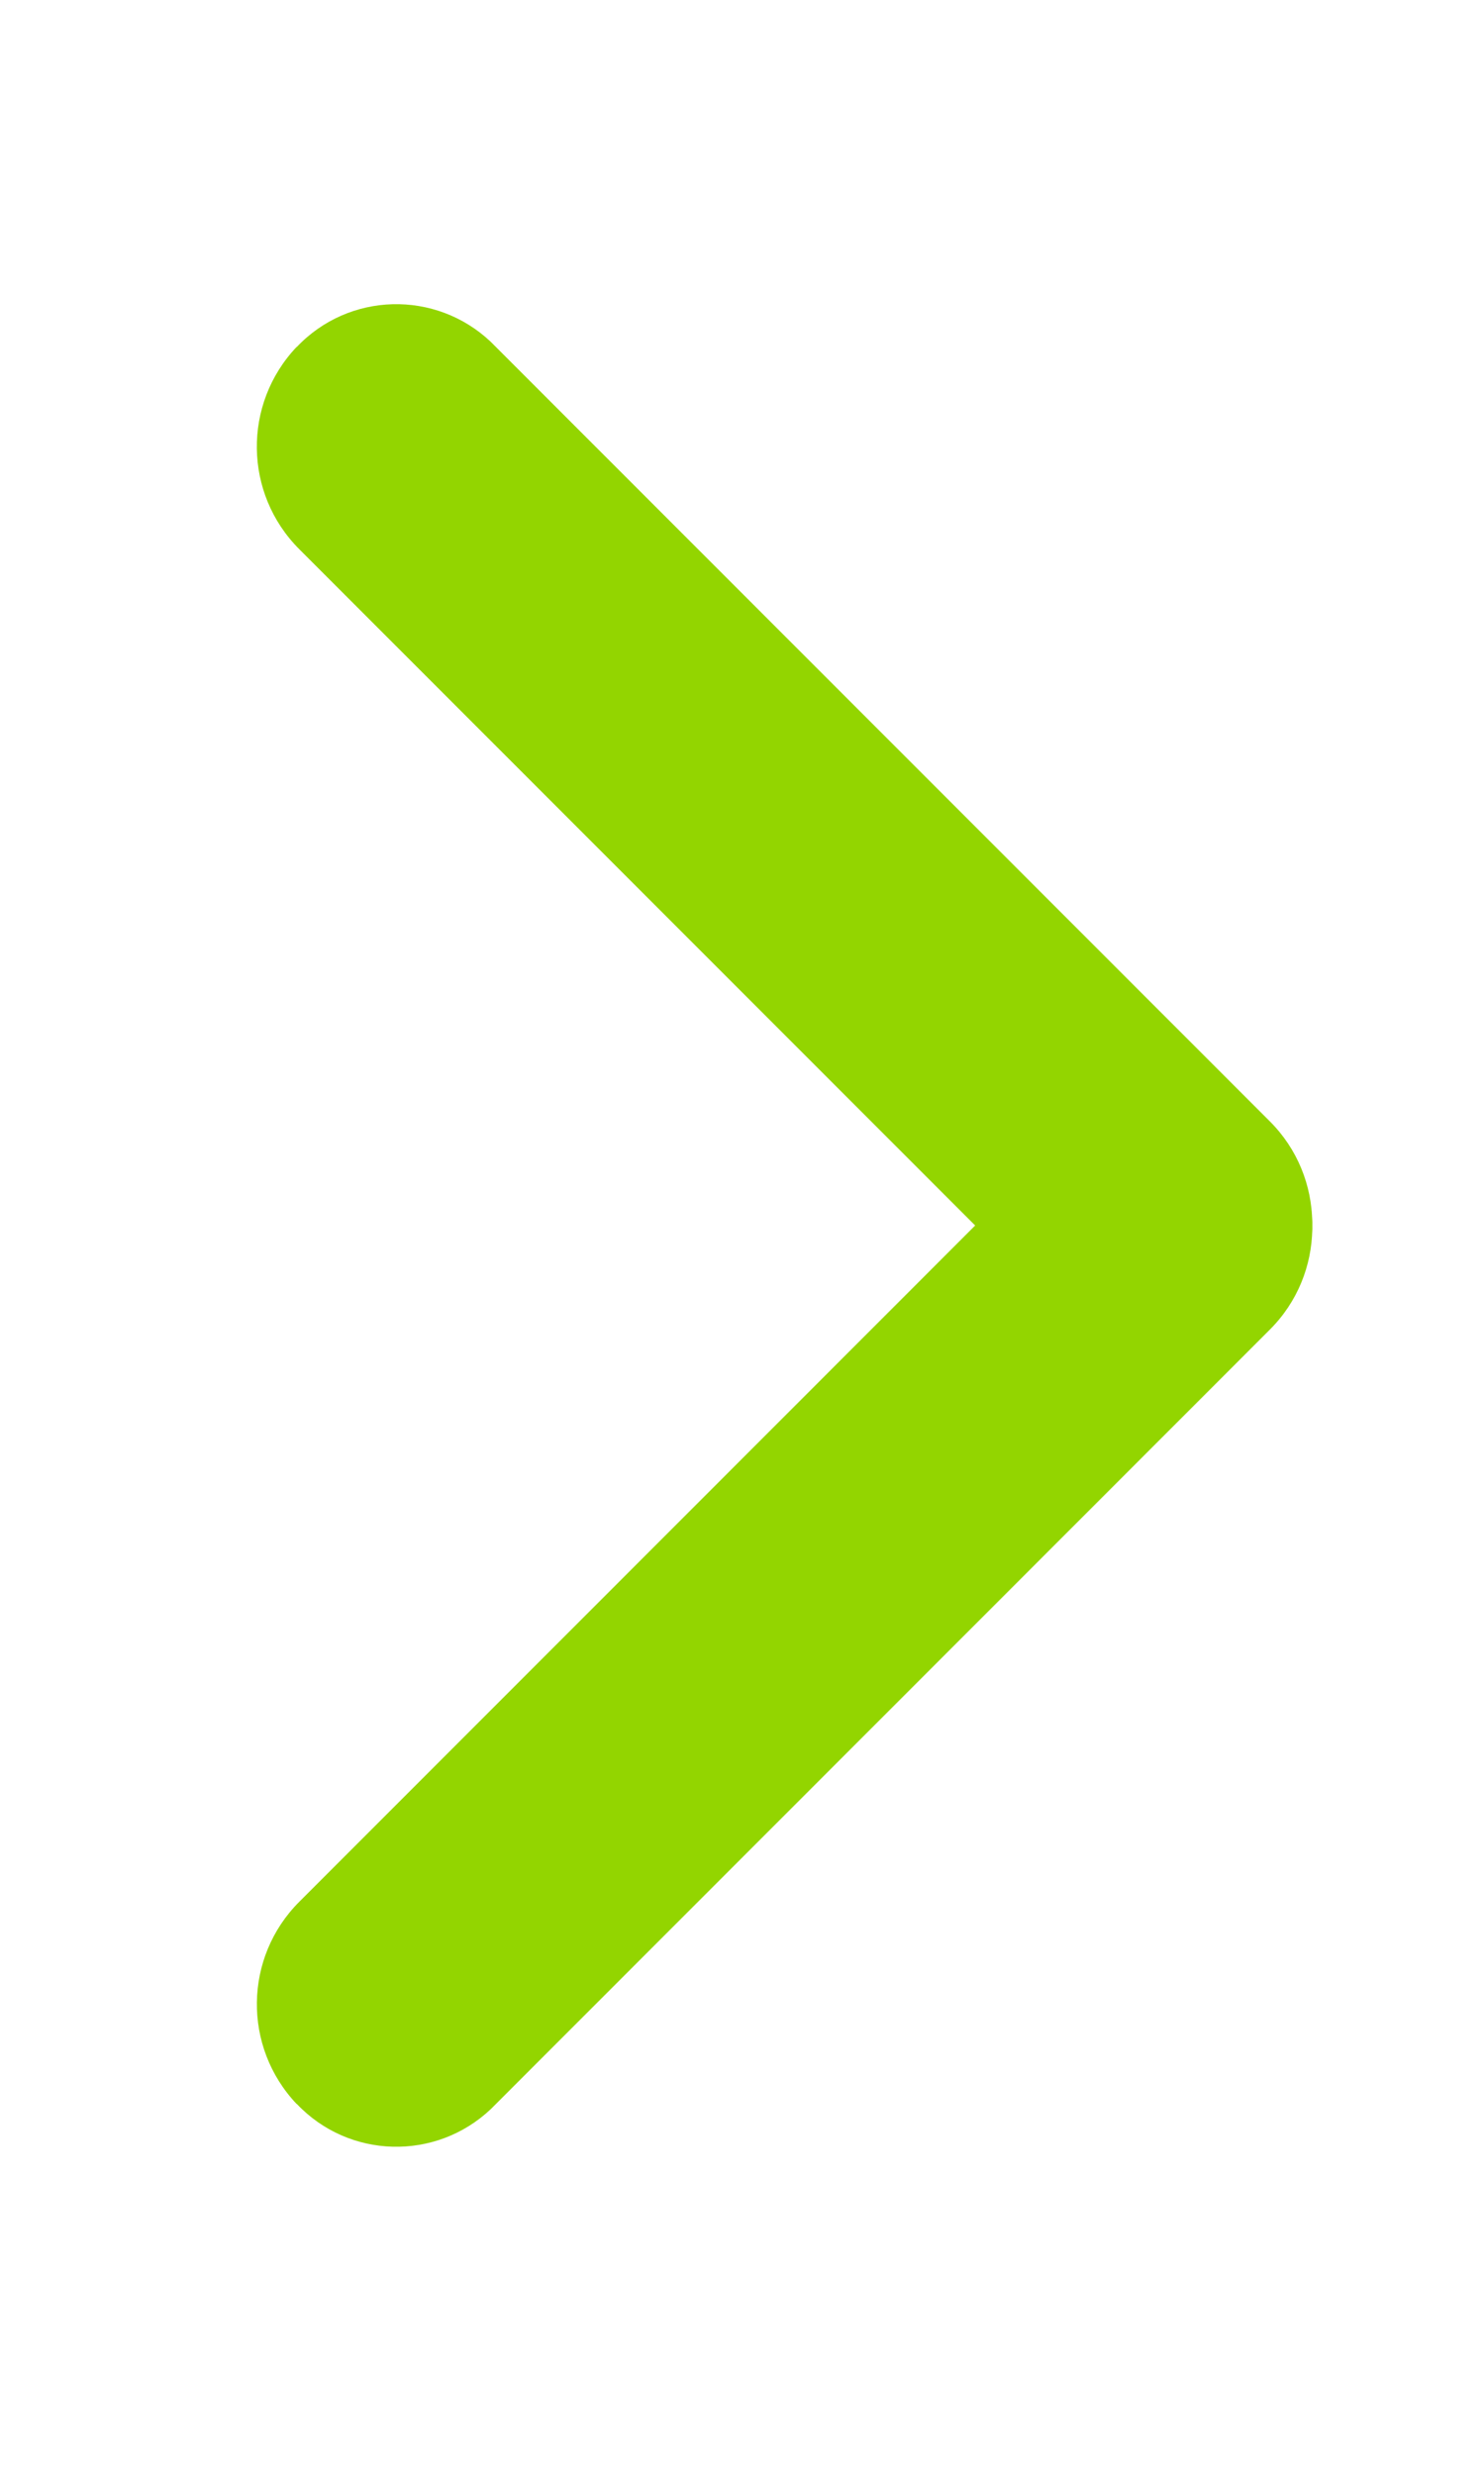 <?xml version="1.0" encoding="UTF-8"?> <svg xmlns="http://www.w3.org/2000/svg" width="9" height="15" viewBox="0 0 9 15"><defs><filter id="rqljv0q47a"><feColorMatrix in="SourceGraphic" values="0 0 0 0 1 0 0 0 0 1 0 0 0 0 1 0 0 0 1 0"></feColorMatrix></filter></defs><g fill="none" fill-rule="evenodd"><g><g><g filter="url(#rqljv0q47a)" transform="translate(-250 -1748) translate(40 1671) translate(126.5 74)"><g><g fill="#93D500"><path d="M13.1 4.443c.013.46-.35.842-.81.855H5.608c-.476 0-.865-.38-.878-.855-.012-.46.351-.843.811-.855h6.682c.476 0 .865.379.878.855z" transform="matrix(-1 0 0 1 92.5 3.5) rotate(90 4.154 4.531) rotate(-45 8.916 4.443)"></path><path d="M8.37 4.443c.013.46-.35.842-.81.855H.878c-.476 0-.865-.38-.878-.855-.012-.46.351-.843.811-.855h6.682c.476 0 .865.379.878.855z" transform="matrix(-1 0 0 1 92.5 3.5) rotate(90 4.154 4.531) scale(-1 1) rotate(-45 0 14.548)"></path></g></g></g></g></g></g></svg> 